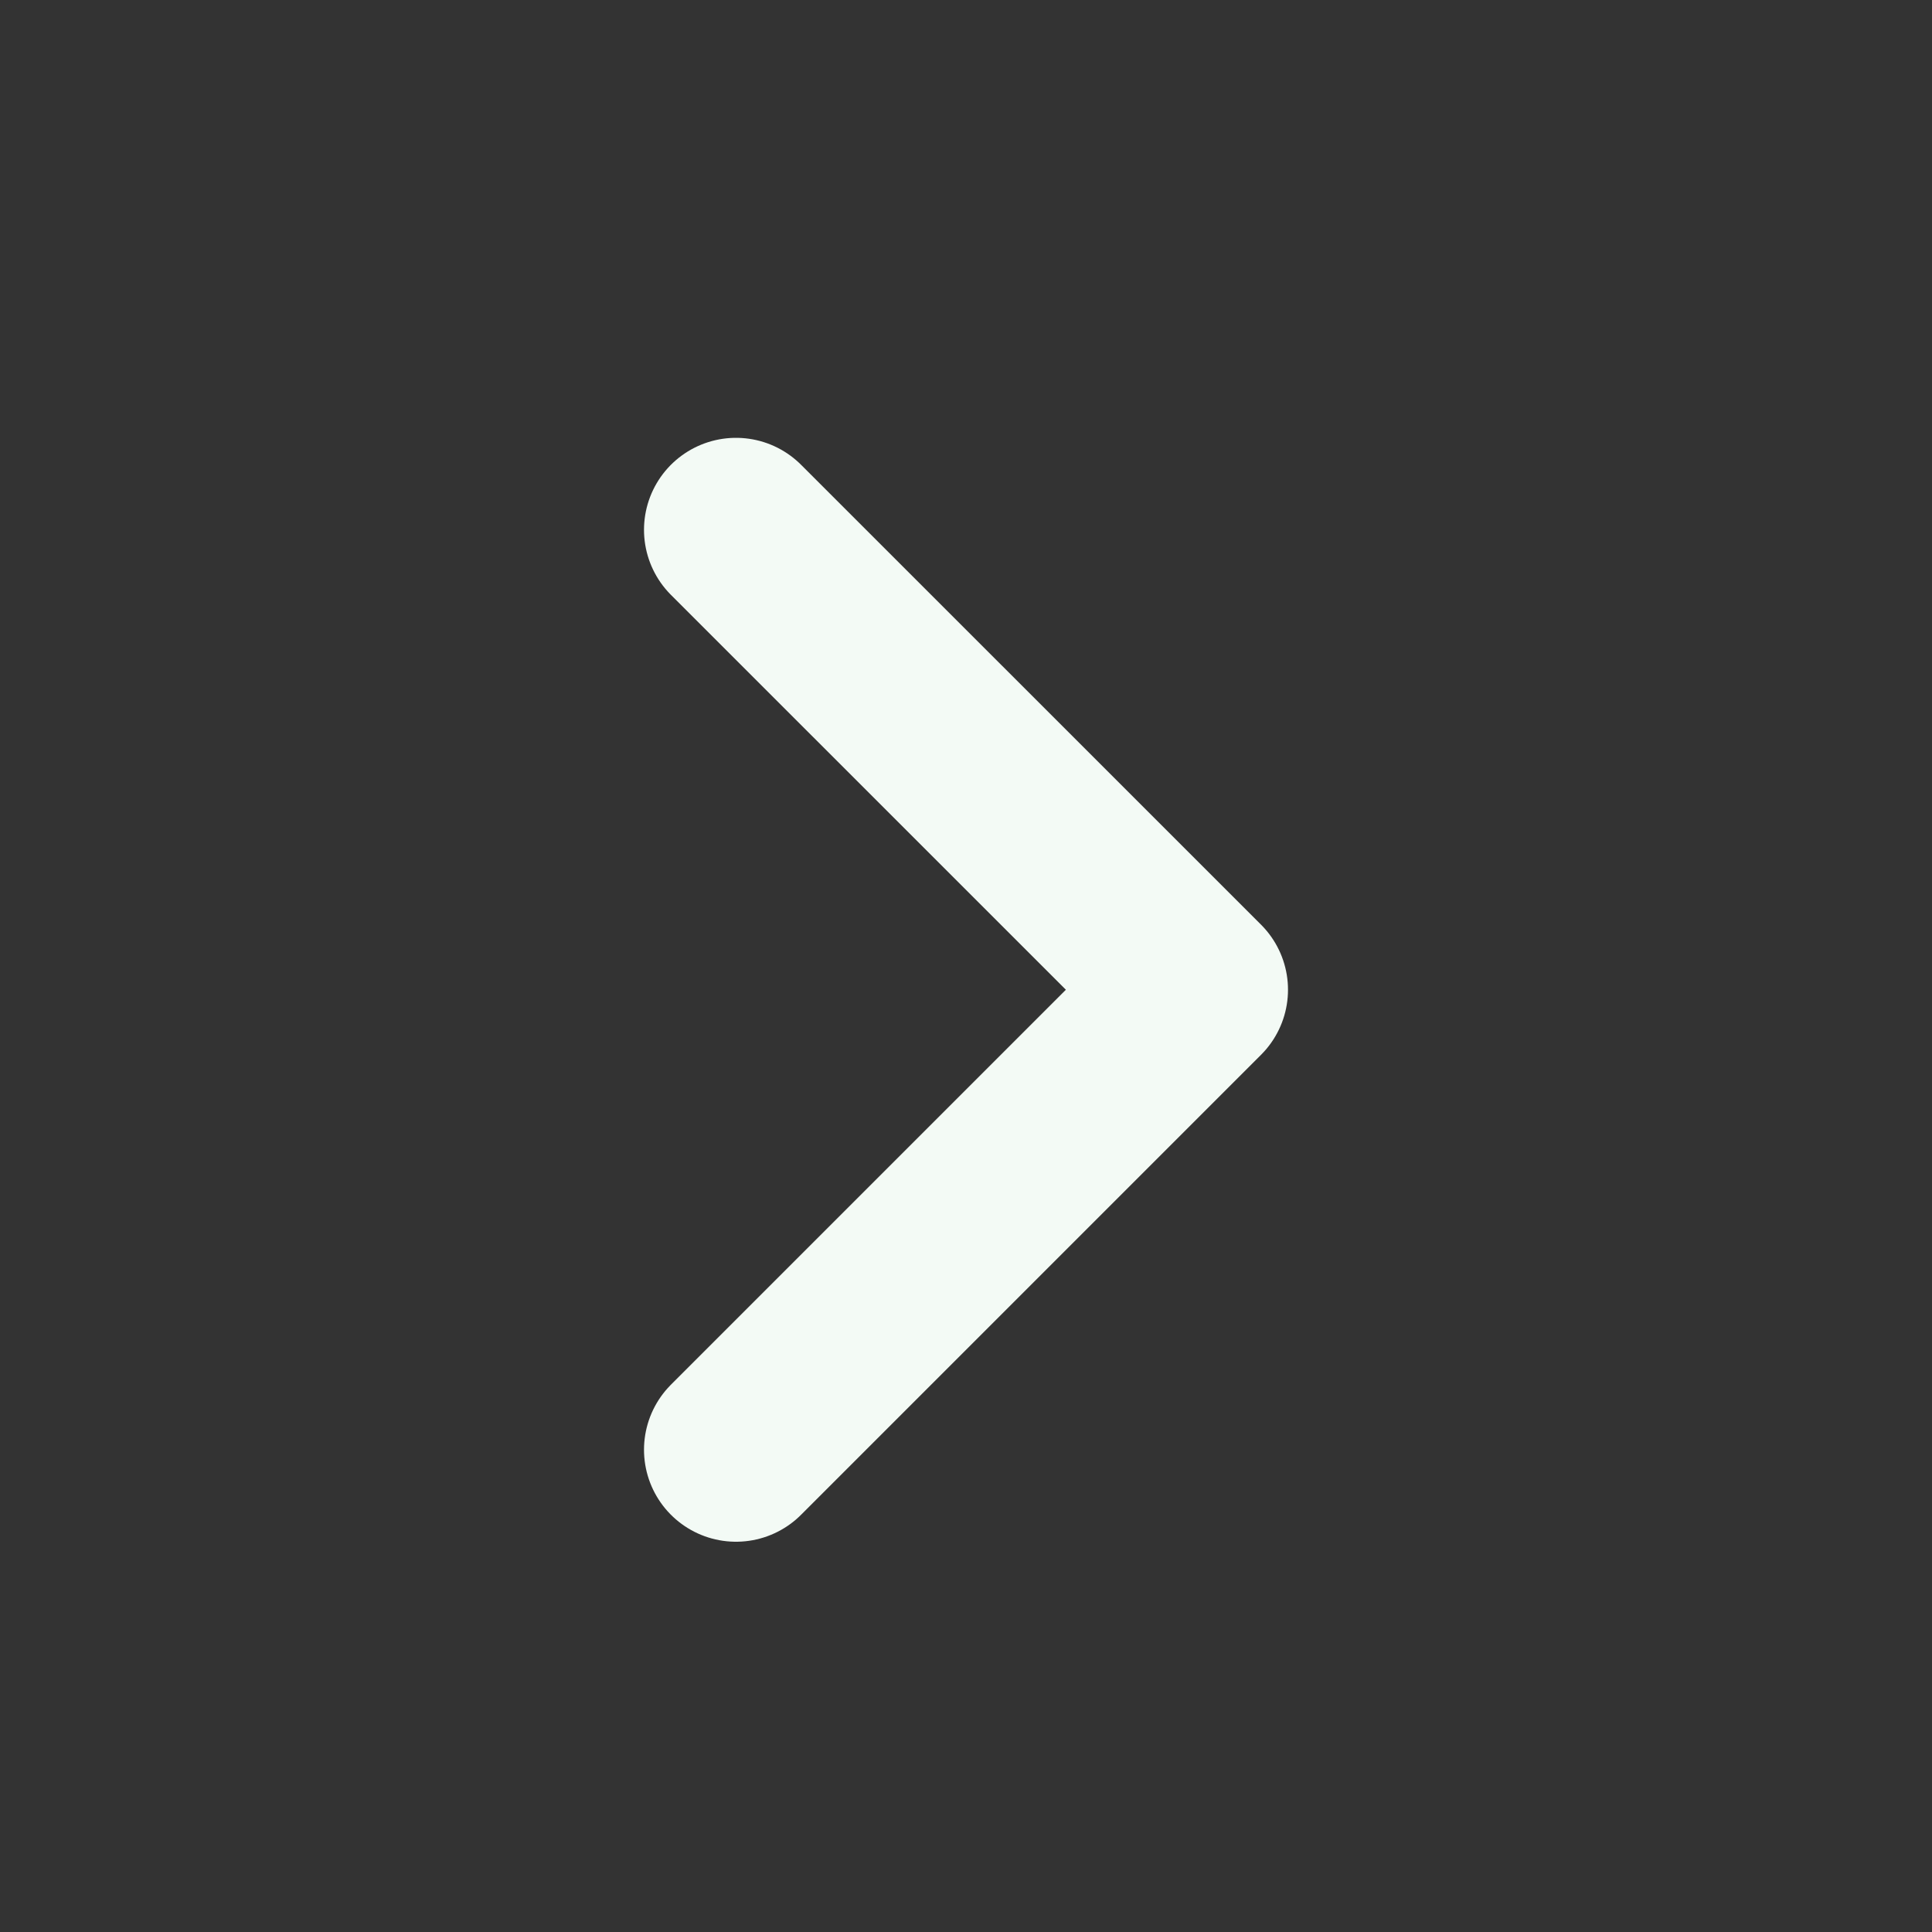 <svg width="21" height="21" viewBox="0 0 21 21" fill="none" xmlns="http://www.w3.org/2000/svg">
<rect x="0" y="0" width="21" height="21" fill="#333333" stroke="none"/>
<g id="Icon / Right">
<path id="Icon" d="M8 15.758L13 10.758L8 5.759" stroke="#F3FAF5" stroke-width="2" stroke-linecap="round" stroke-linejoin="round"/>
</g>
</svg>
